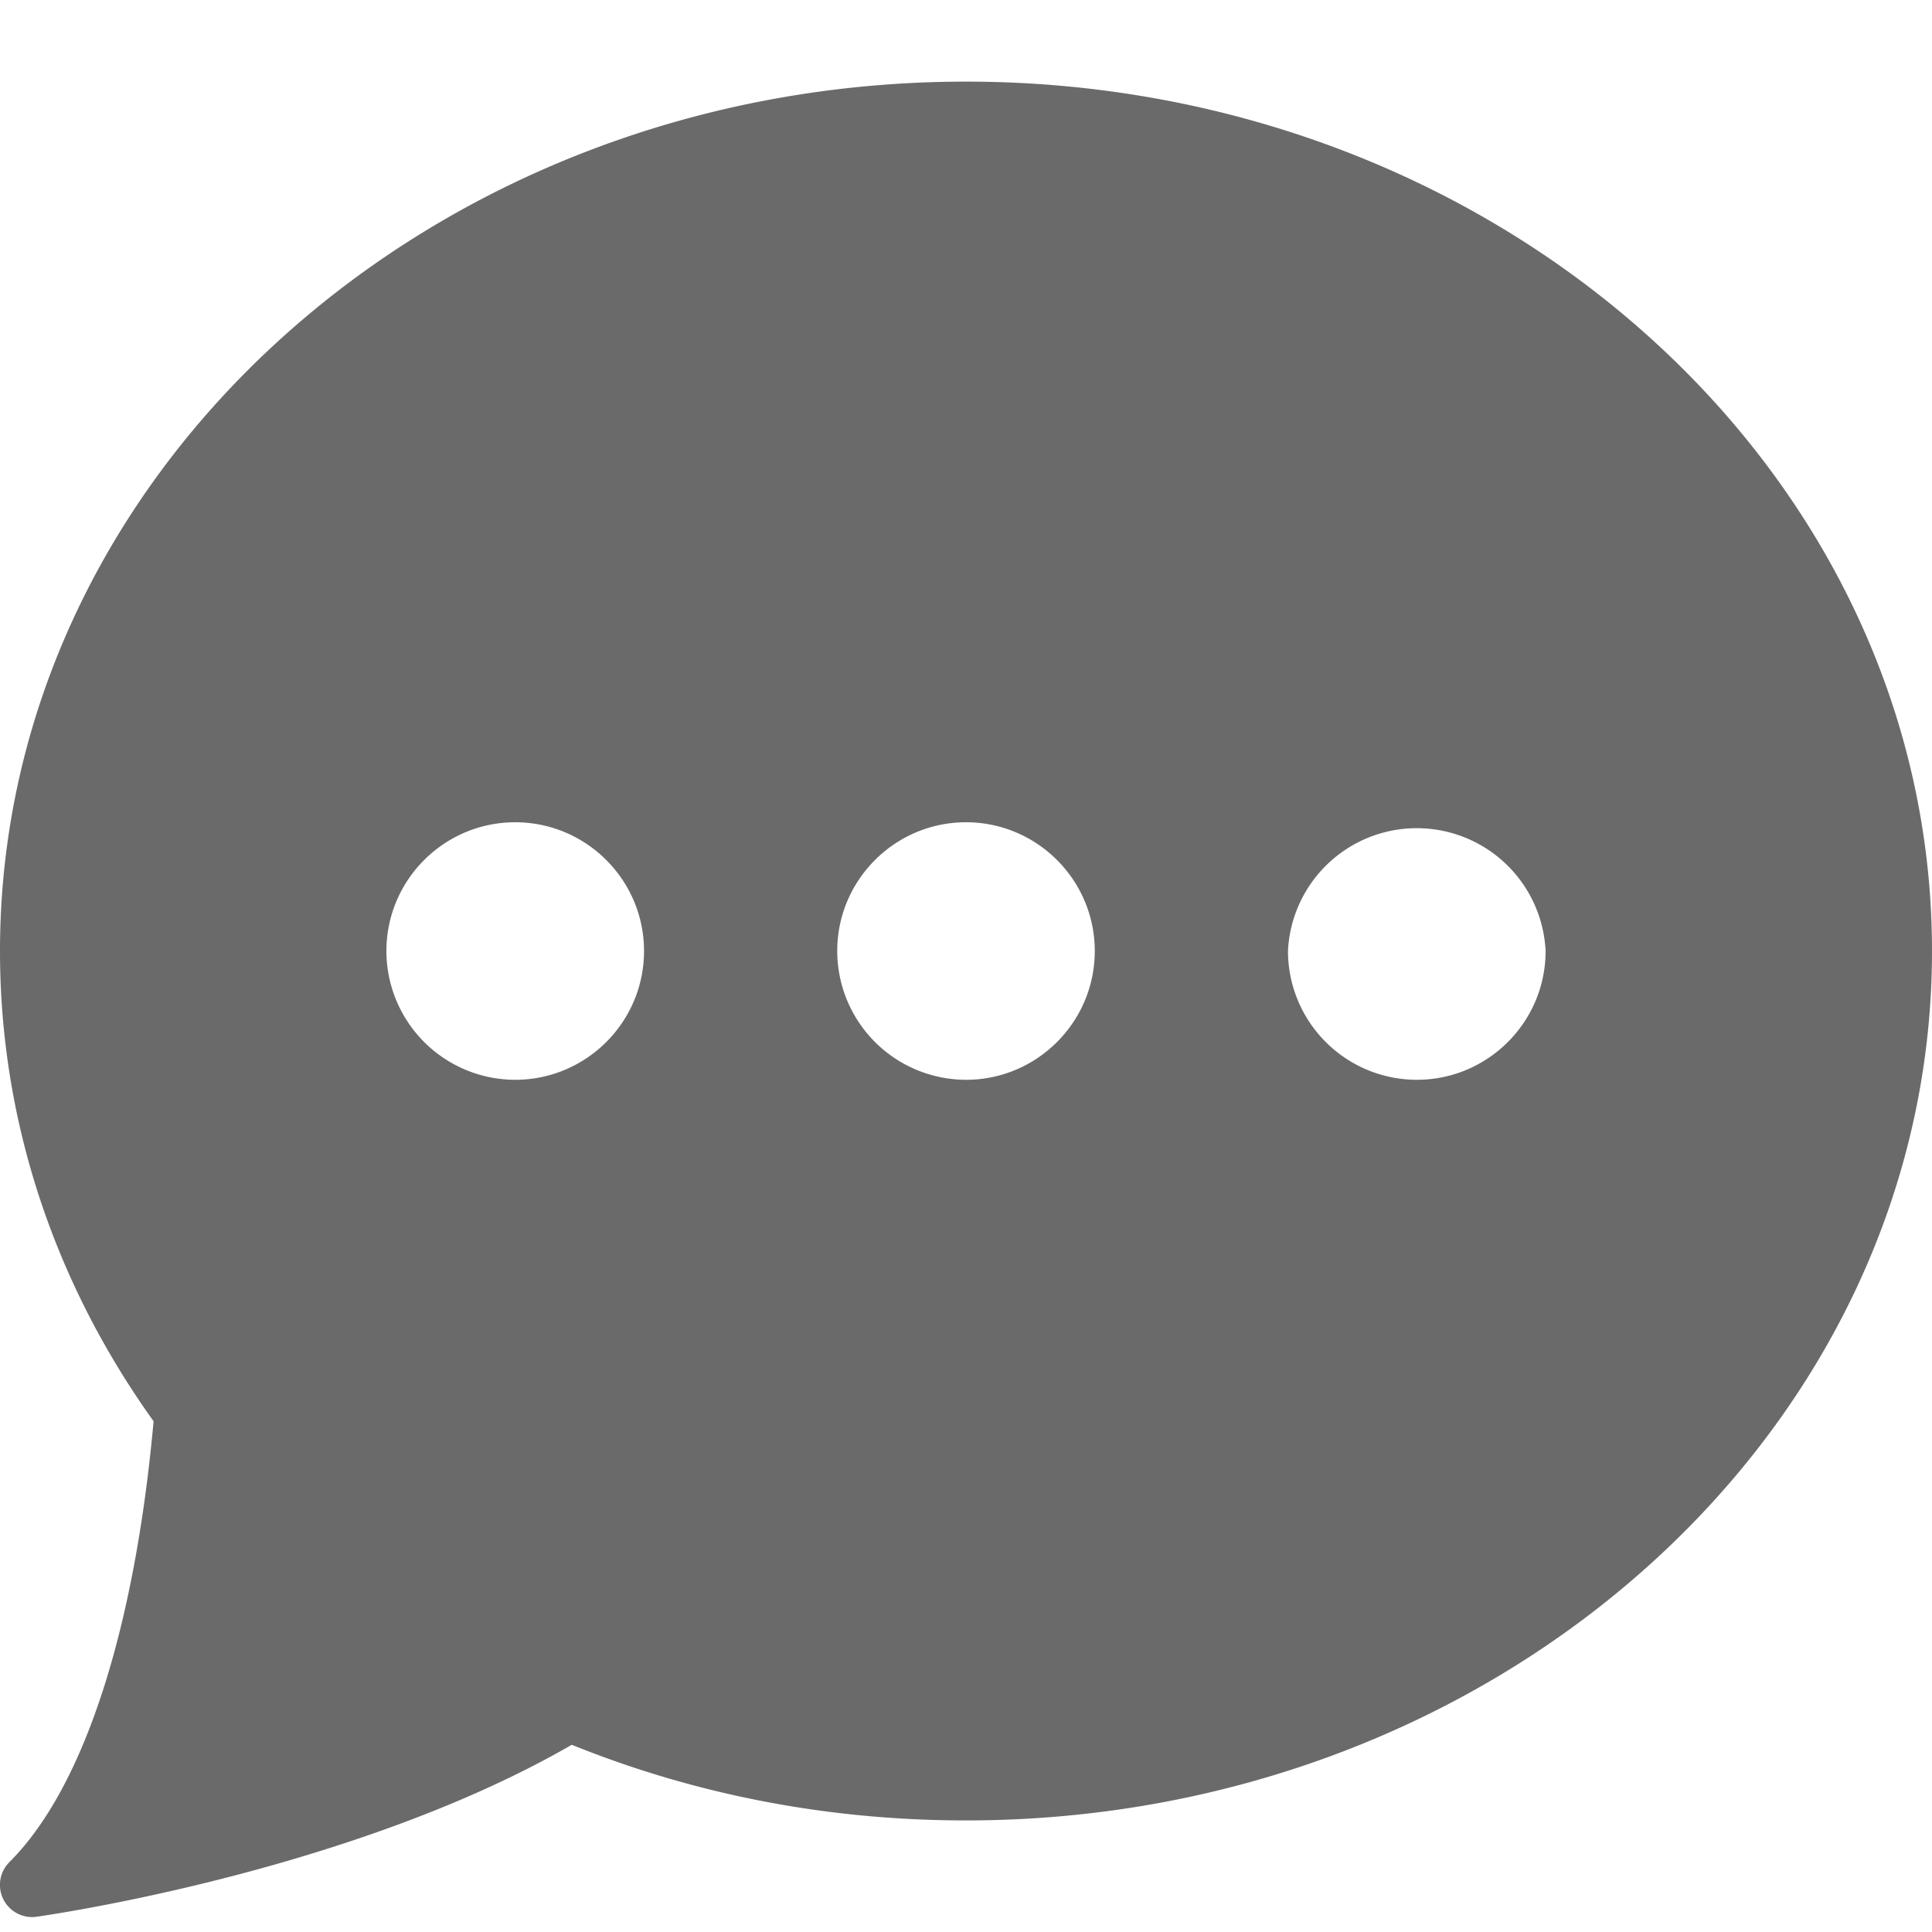 <svg xmlns="http://www.w3.org/2000/svg" width="20" height="20" viewBox="0 0 20 20">
    <path fill="#6A6A6A" fill-rule="nonzero" d="M10 .845c-5.514 0-10 4.037-10 9 0 1.735.549 3.415 1.59 4.868-.198 2.179-.726 3.797-1.492 4.563a.333.333 0 0 0 .282.566c.135-.02 3.27-.47 5.539-1.78 1.288.52 2.66.783 4.081.783 5.514 0 10-4.037 10-9s-4.486-9-10-9zM5.333 11.178A1.335 1.335 0 0 1 4 9.845c0-.735.598-1.333 1.333-1.333.736 0 1.334.598 1.334 1.333s-.598 1.333-1.334 1.333zm4.667 0a1.335 1.335 0 0 1-1.333-1.333c0-.735.598-1.333 1.333-1.333s1.333.598 1.333 1.333-.598 1.333-1.333 1.333zm4.667 0a1.335 1.335 0 0 1-1.334-1.333 1.335 1.335 0 0 1 2.667 0c0 .735-.598 1.333-1.333 1.333z"/>
</svg>
